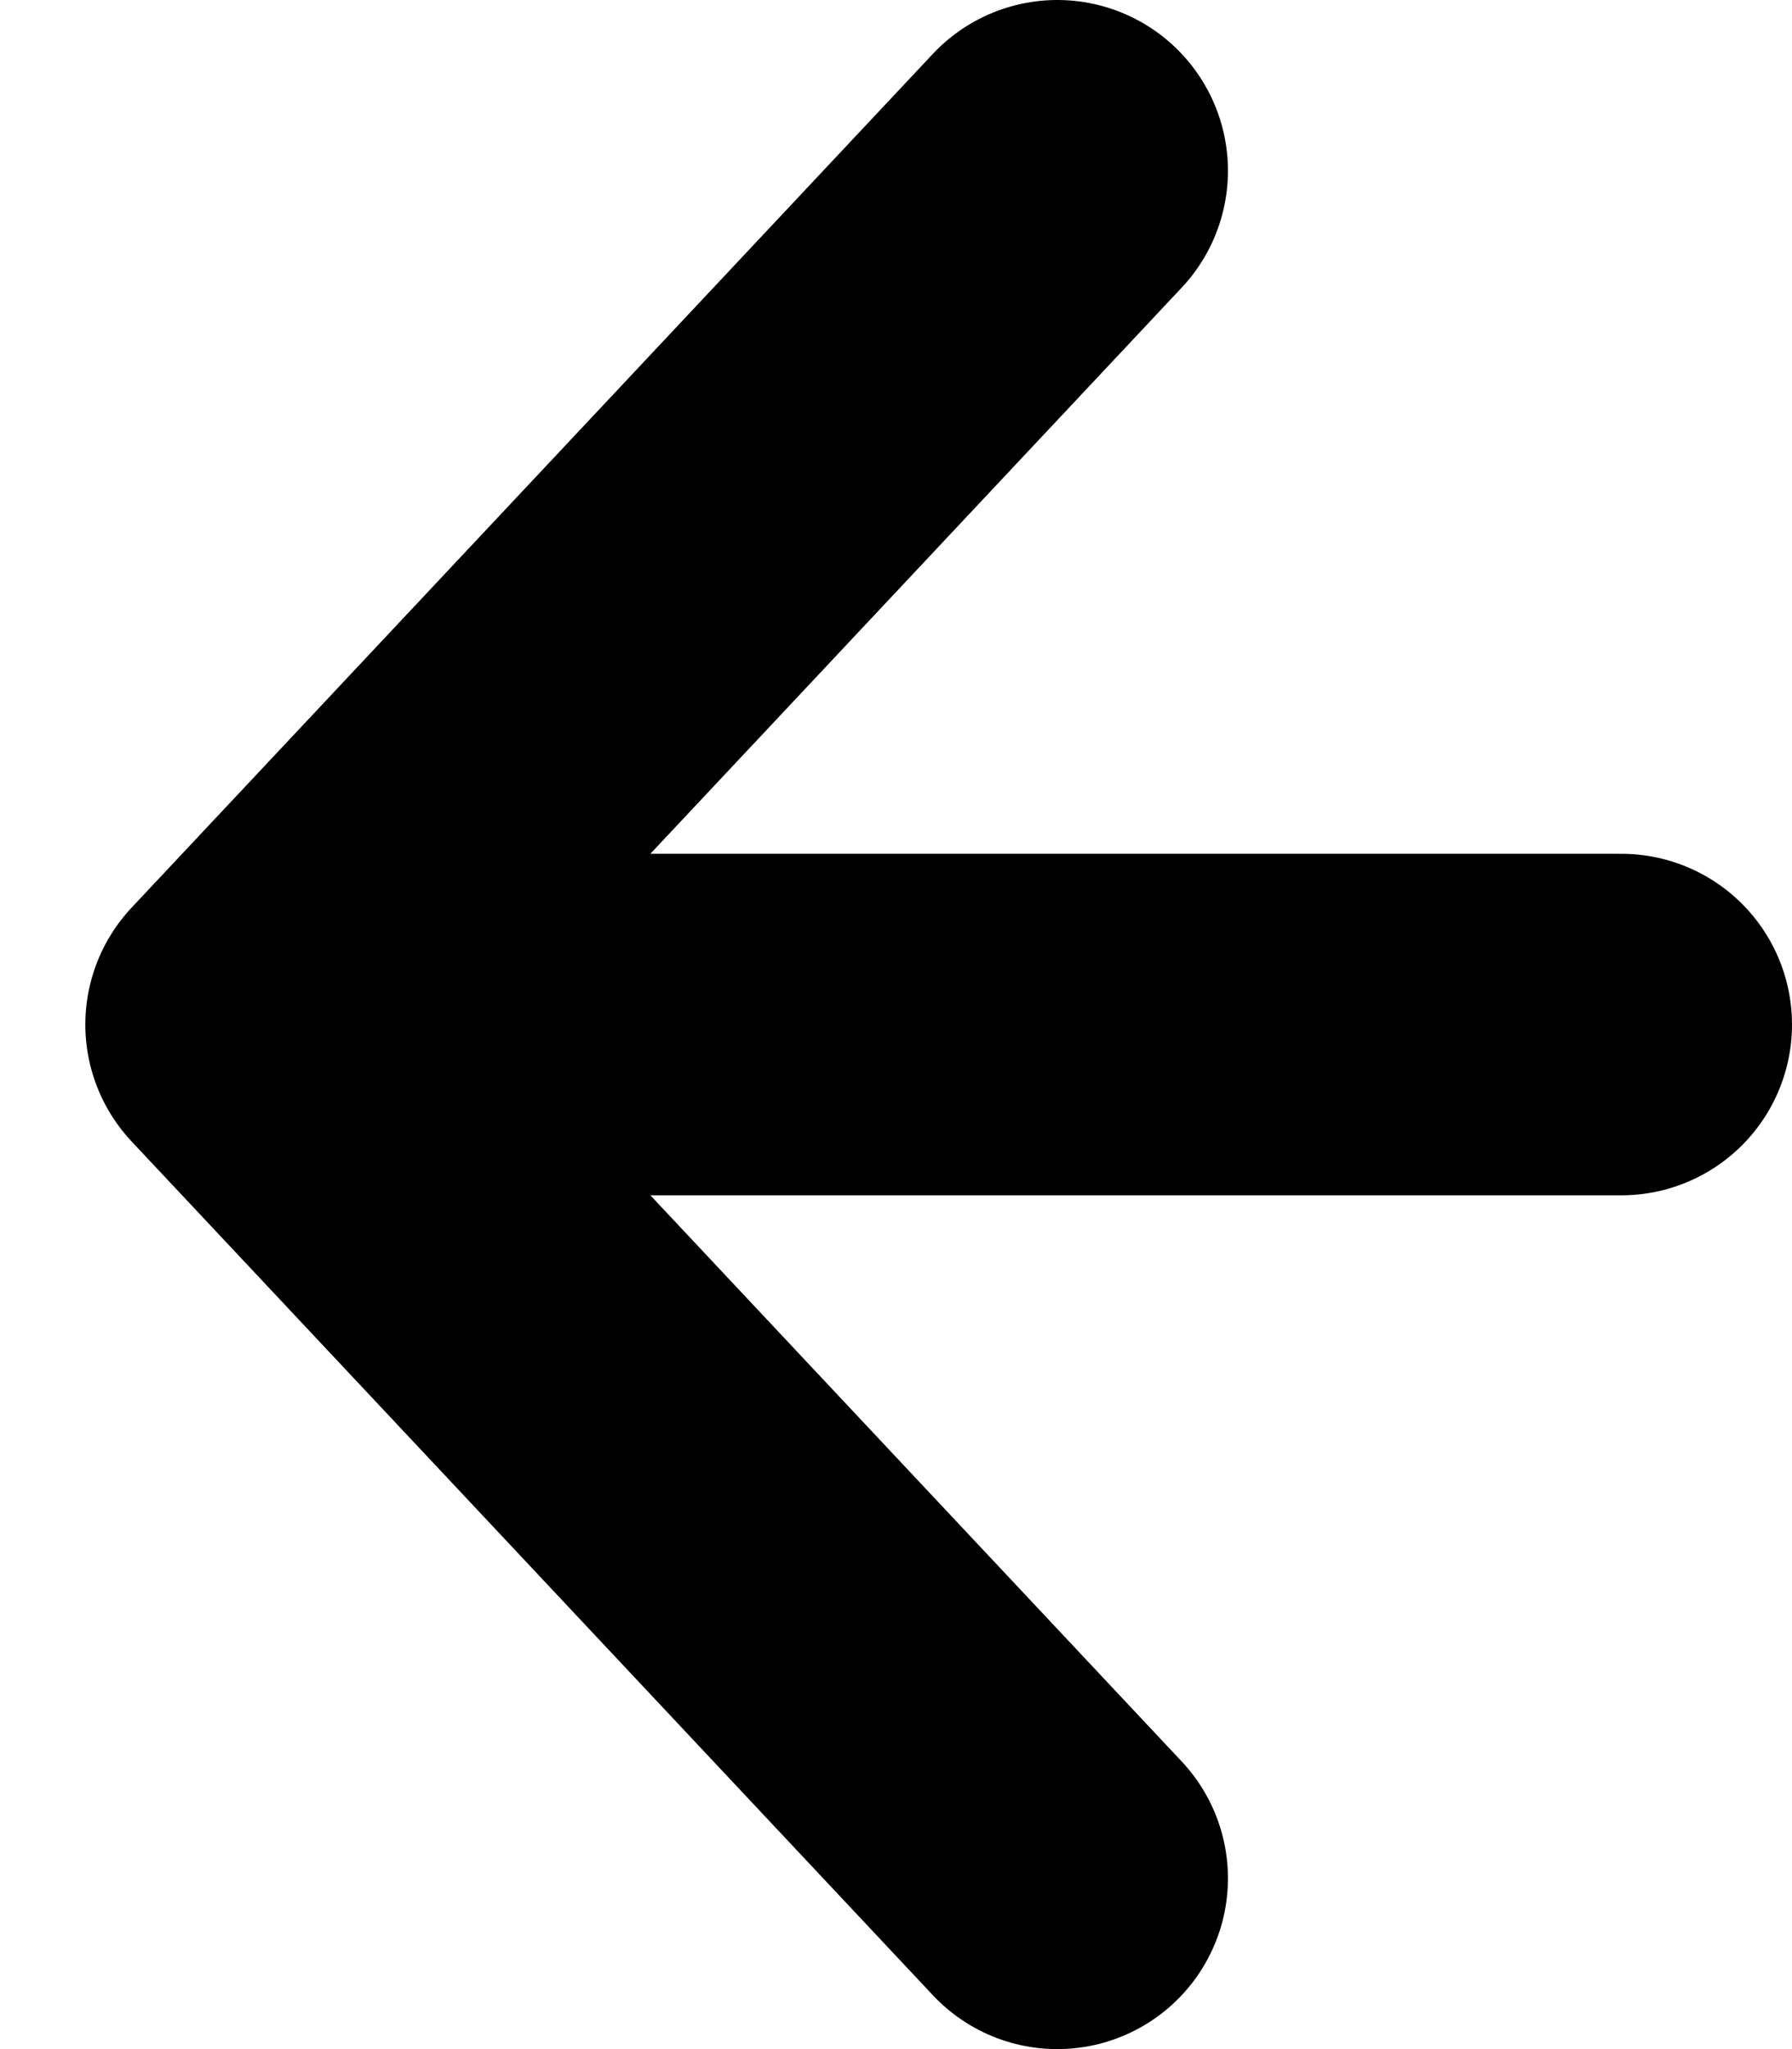 <svg width="21" height="24" viewBox="0 0 21 24" fill="none" xmlns="http://www.w3.org/2000/svg">
<path d="M3 12L12.39 22M3 12L12.39 2M3 12H19" stroke="black" stroke-width="4" stroke-linecap="round"/>
</svg>
